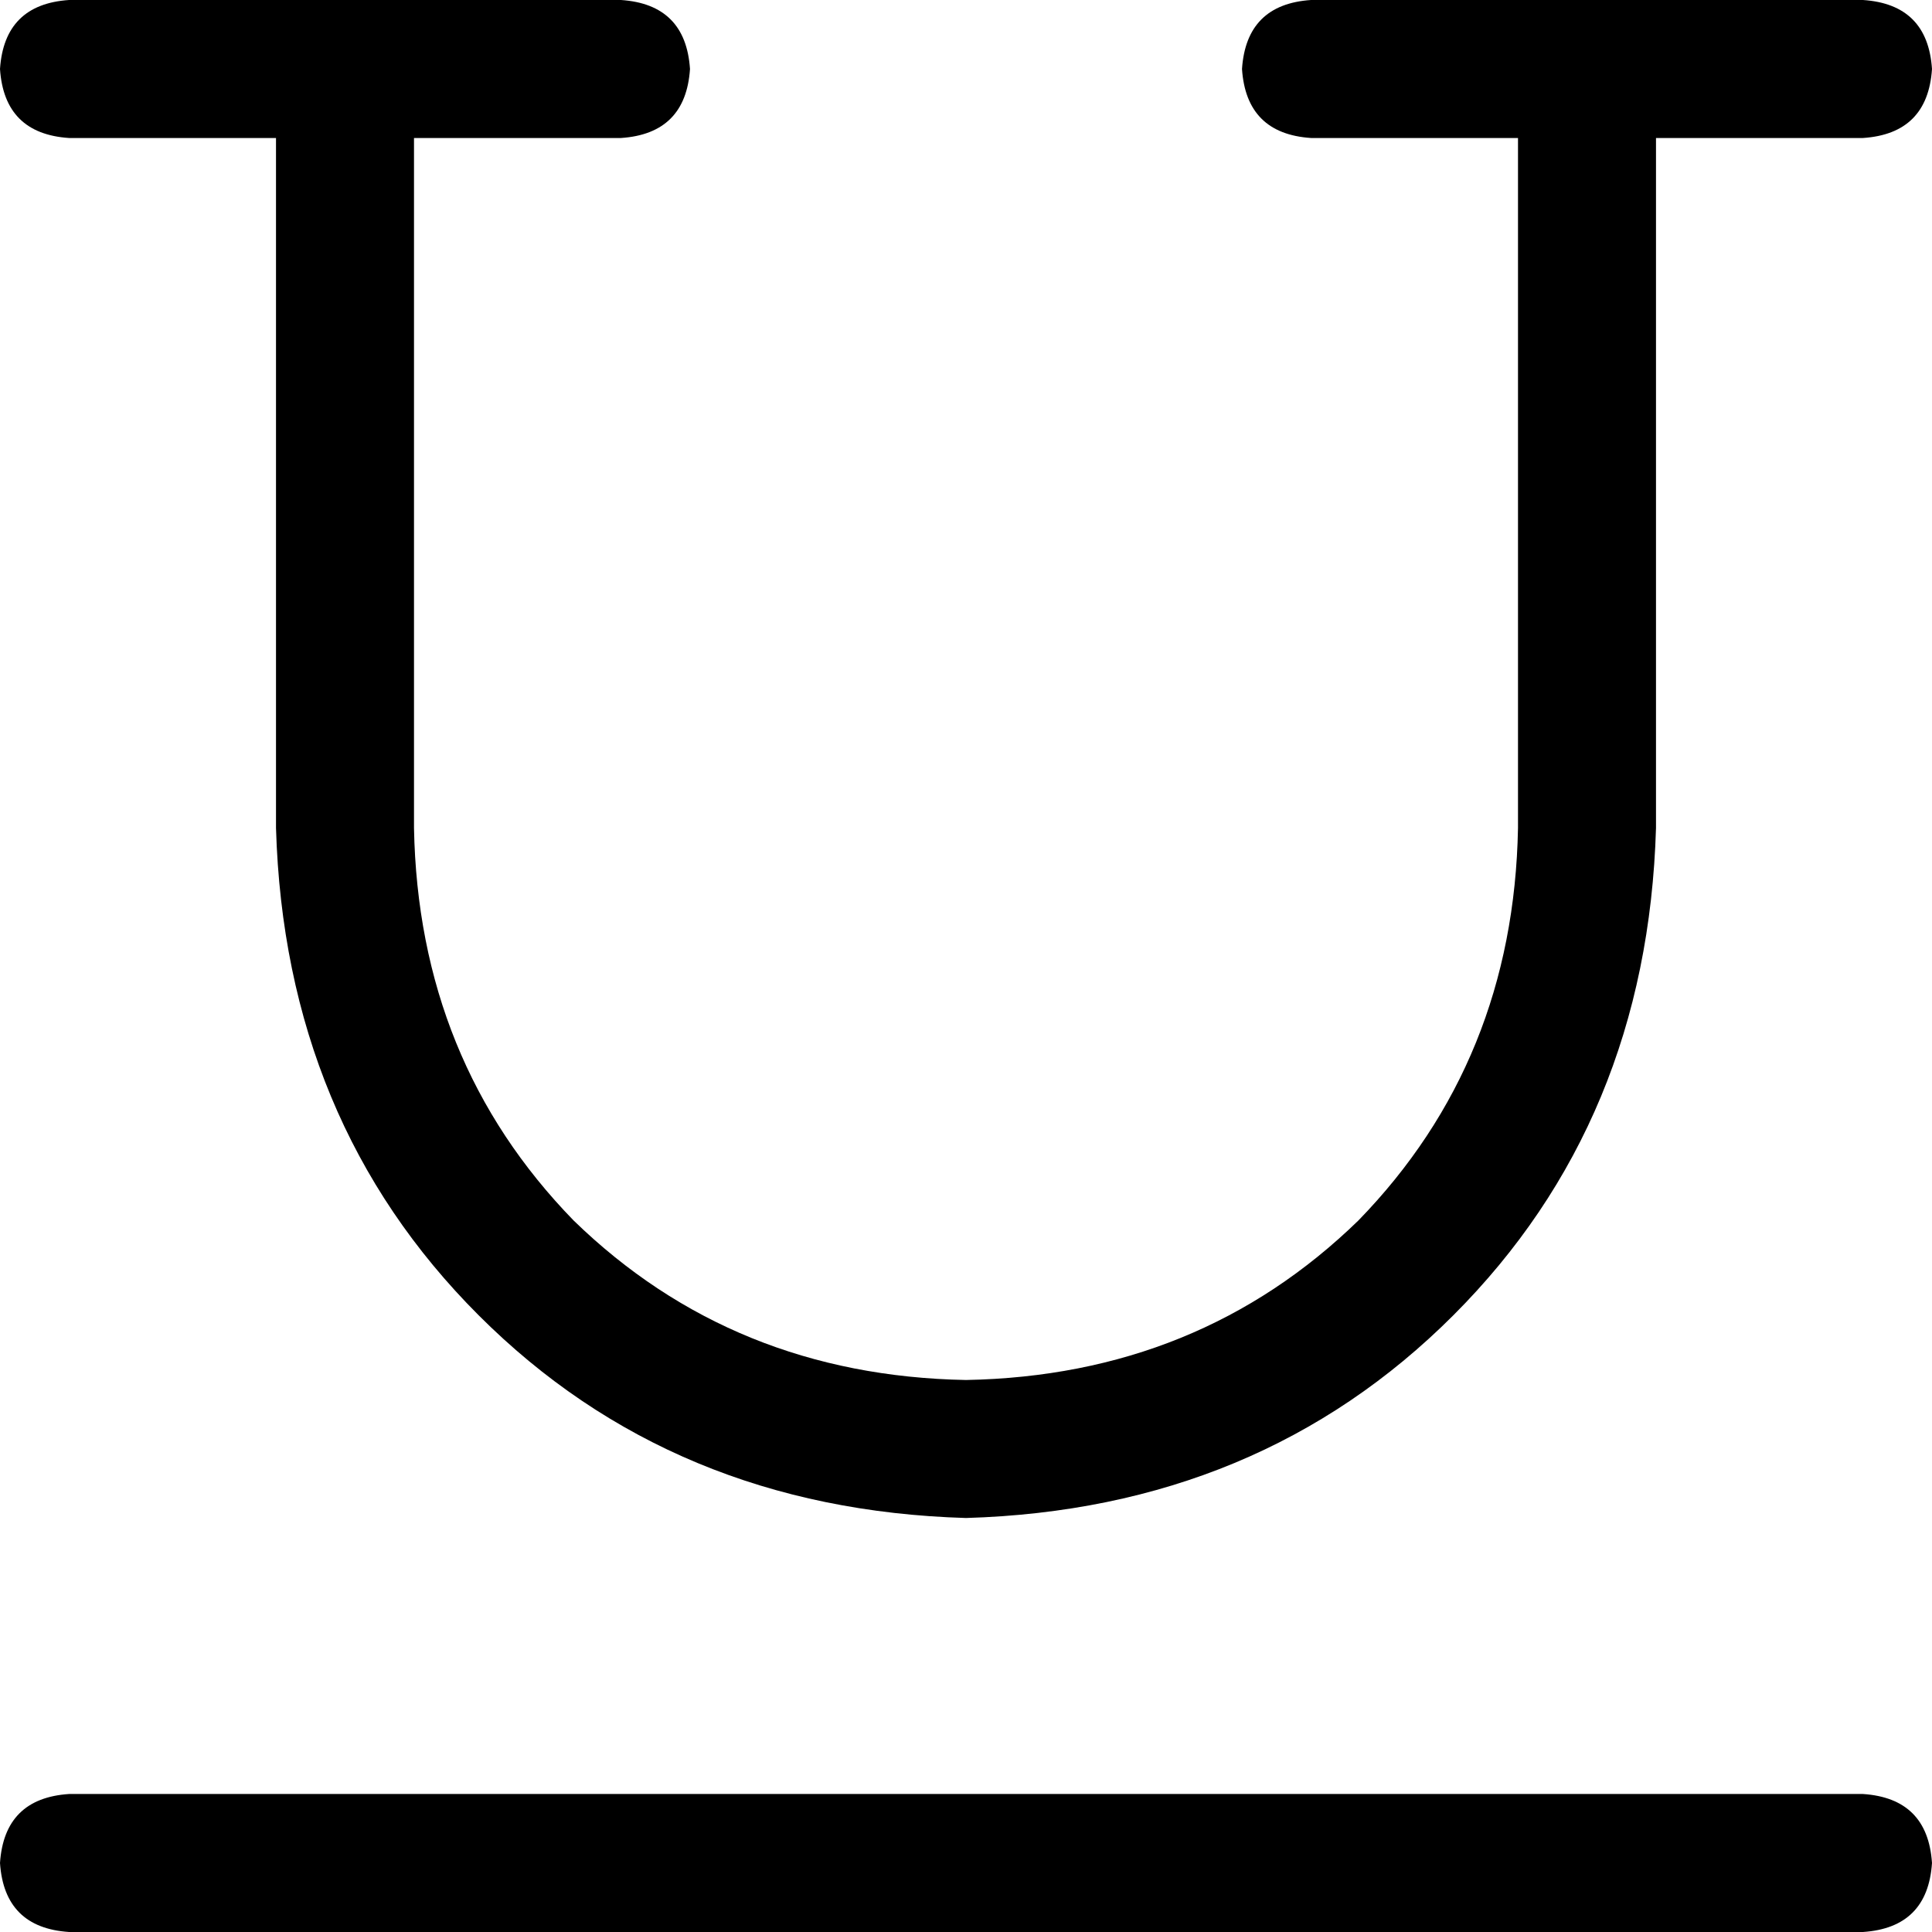 <svg xmlns="http://www.w3.org/2000/svg" viewBox="0 0 448 448">
    <path d="M 0 16 Q 1 1 16 0 L 144 0 Q 159 1 160 16 Q 159 31 144 32 L 96 32 L 96 192 Q 97 246 133 283 Q 170 319 224 320 Q 278 319 315 283 Q 351 246 352 192 L 352 32 L 304 32 Q 289 31 288 16 Q 289 1 304 0 L 432 0 Q 447 1 448 16 Q 447 31 432 32 L 384 32 L 384 192 Q 382 260 337 305 Q 292 350 224 352 Q 156 350 111 305 Q 66 260 64 192 L 64 32 L 16 32 Q 1 31 0 16 L 0 16 Z M 0 432 Q 1 417 16 416 L 432 416 Q 447 417 448 432 Q 447 447 432 448 L 16 448 Q 1 447 0 432 L 0 432 Z"/>
</svg>
